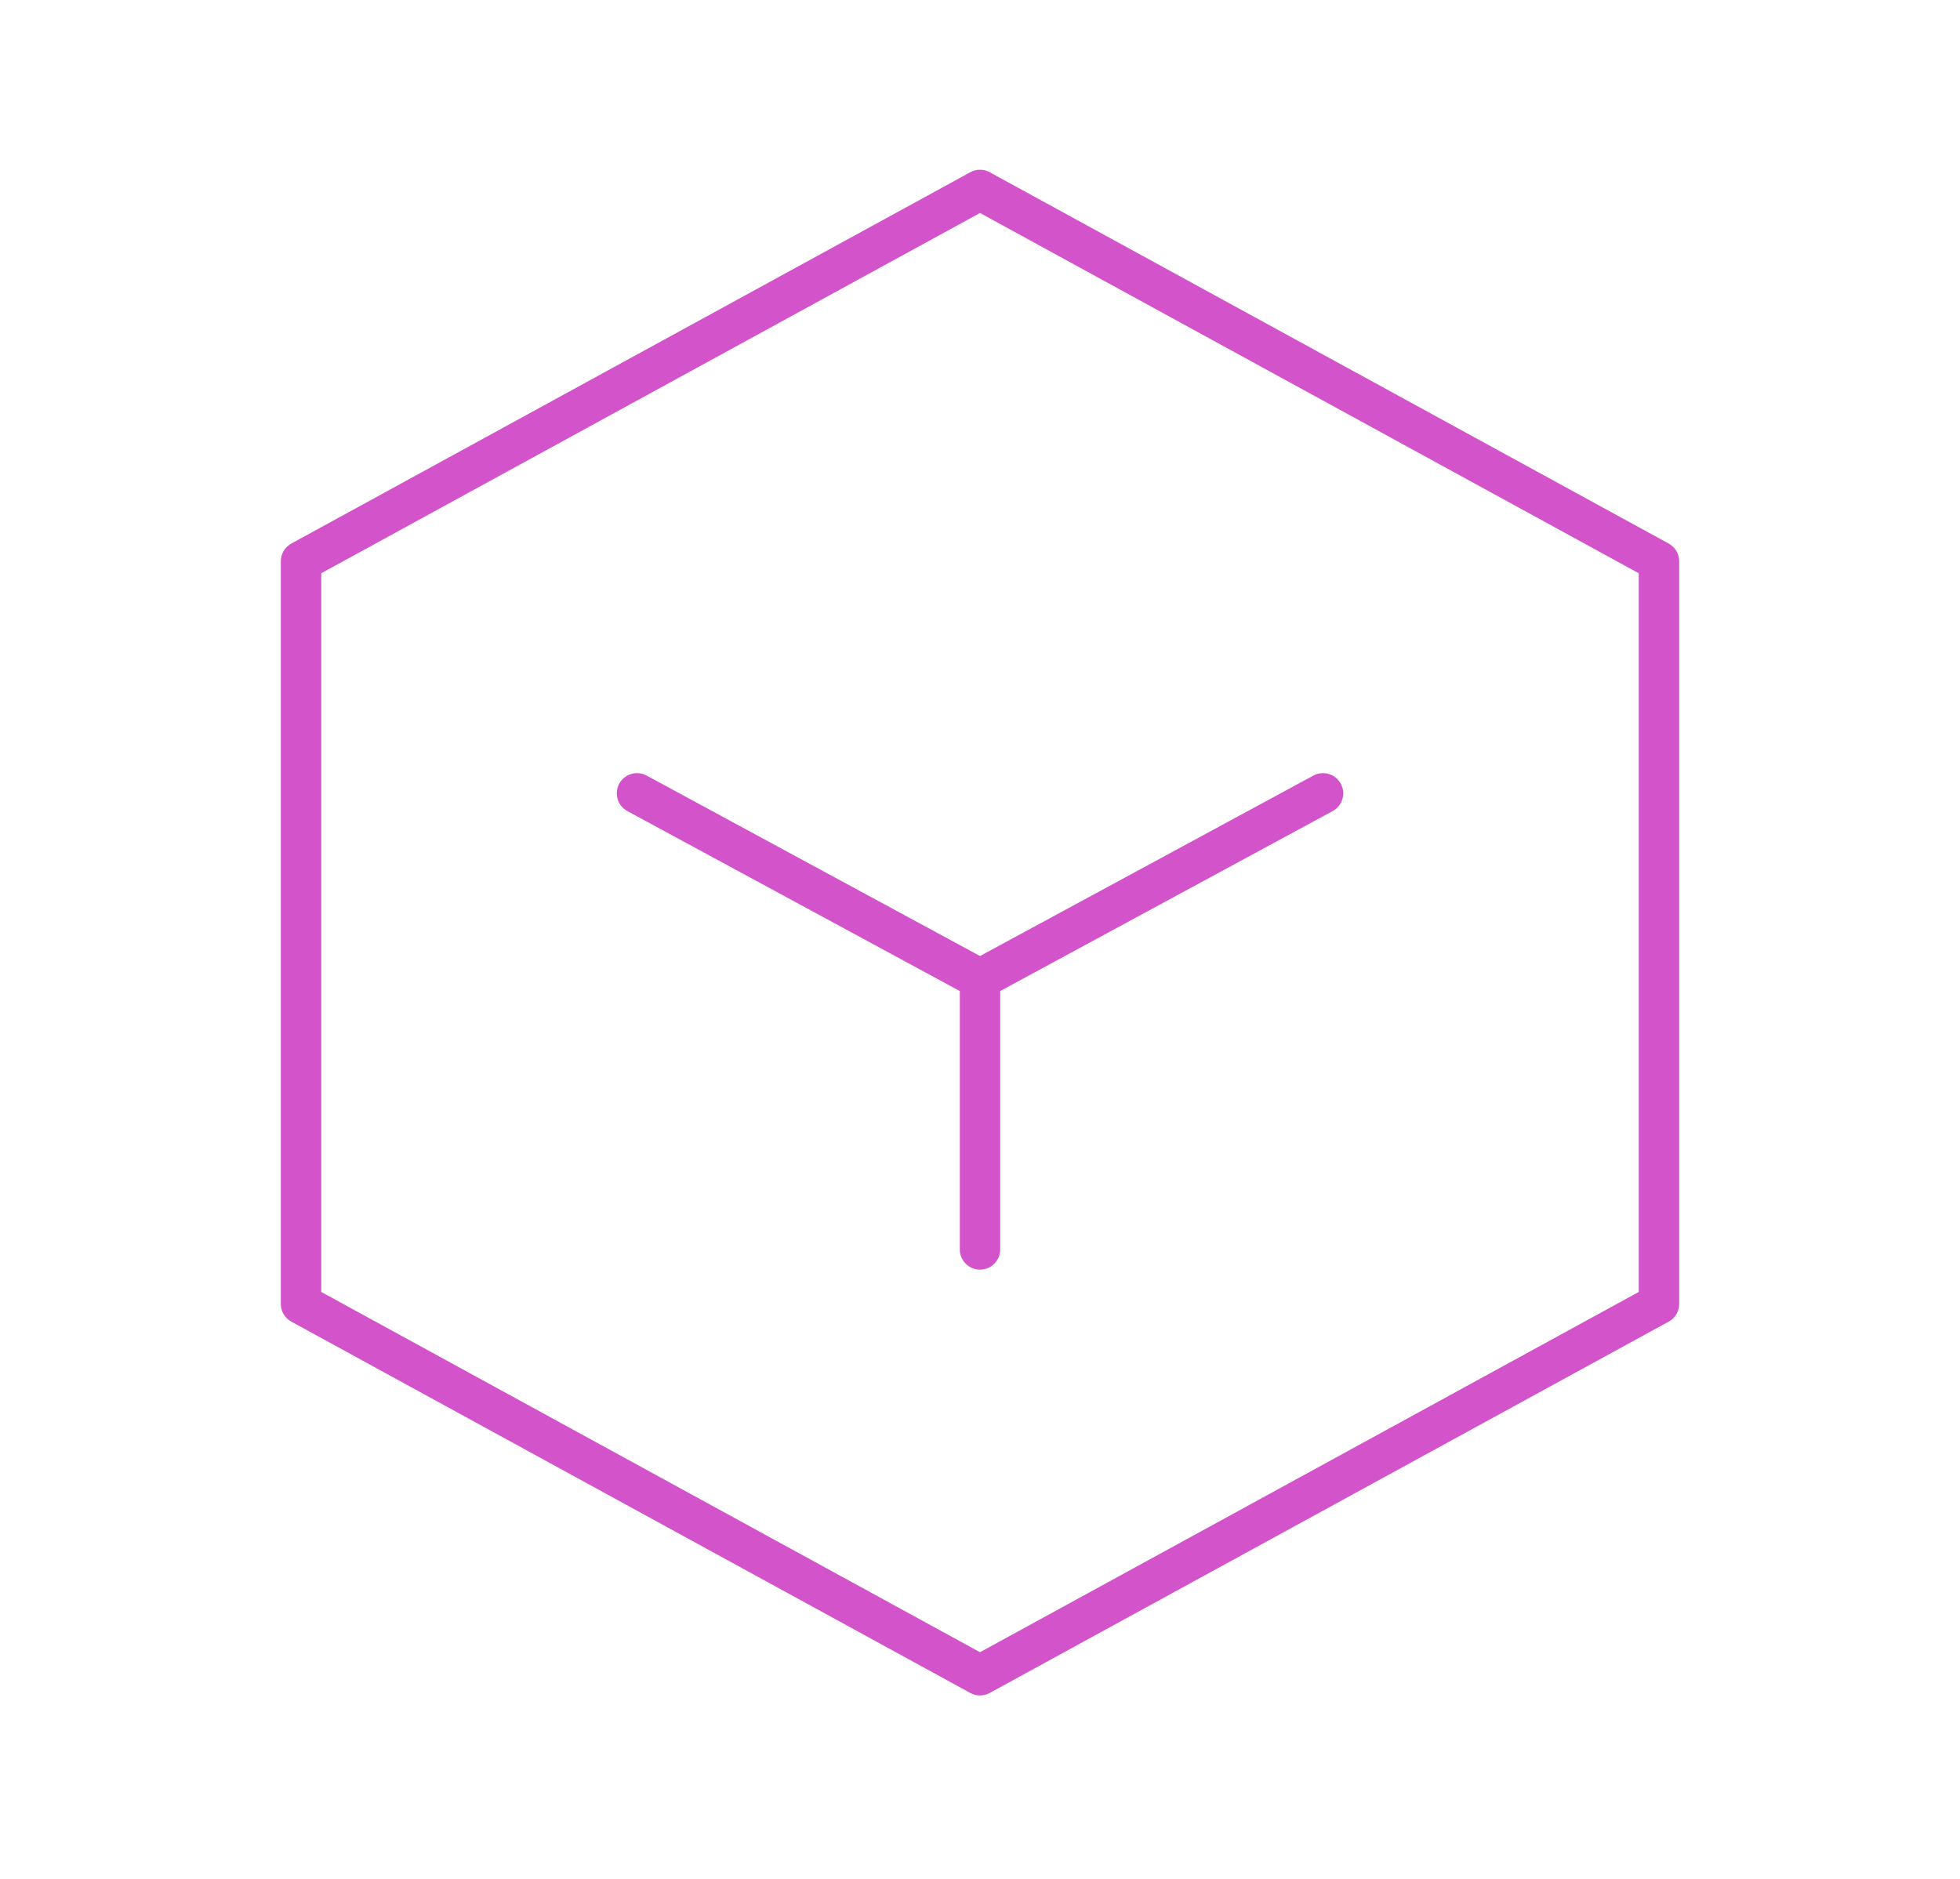 <svg width="97" height="93" viewBox="0 0 97 93" fill="none" xmlns="http://www.w3.org/2000/svg">
<path d="M48.5 61.842V48.457M48.5 48.457L31.525 39.267M48.5 48.457L65.475 39.267M48.5 9.402L82.102 27.781V64.539L48.5 82.918L14.898 64.539V27.781L48.5 9.402Z" stroke="#D354CA" stroke-width="2" stroke-linecap="round" stroke-linejoin="round"/>
</svg>
